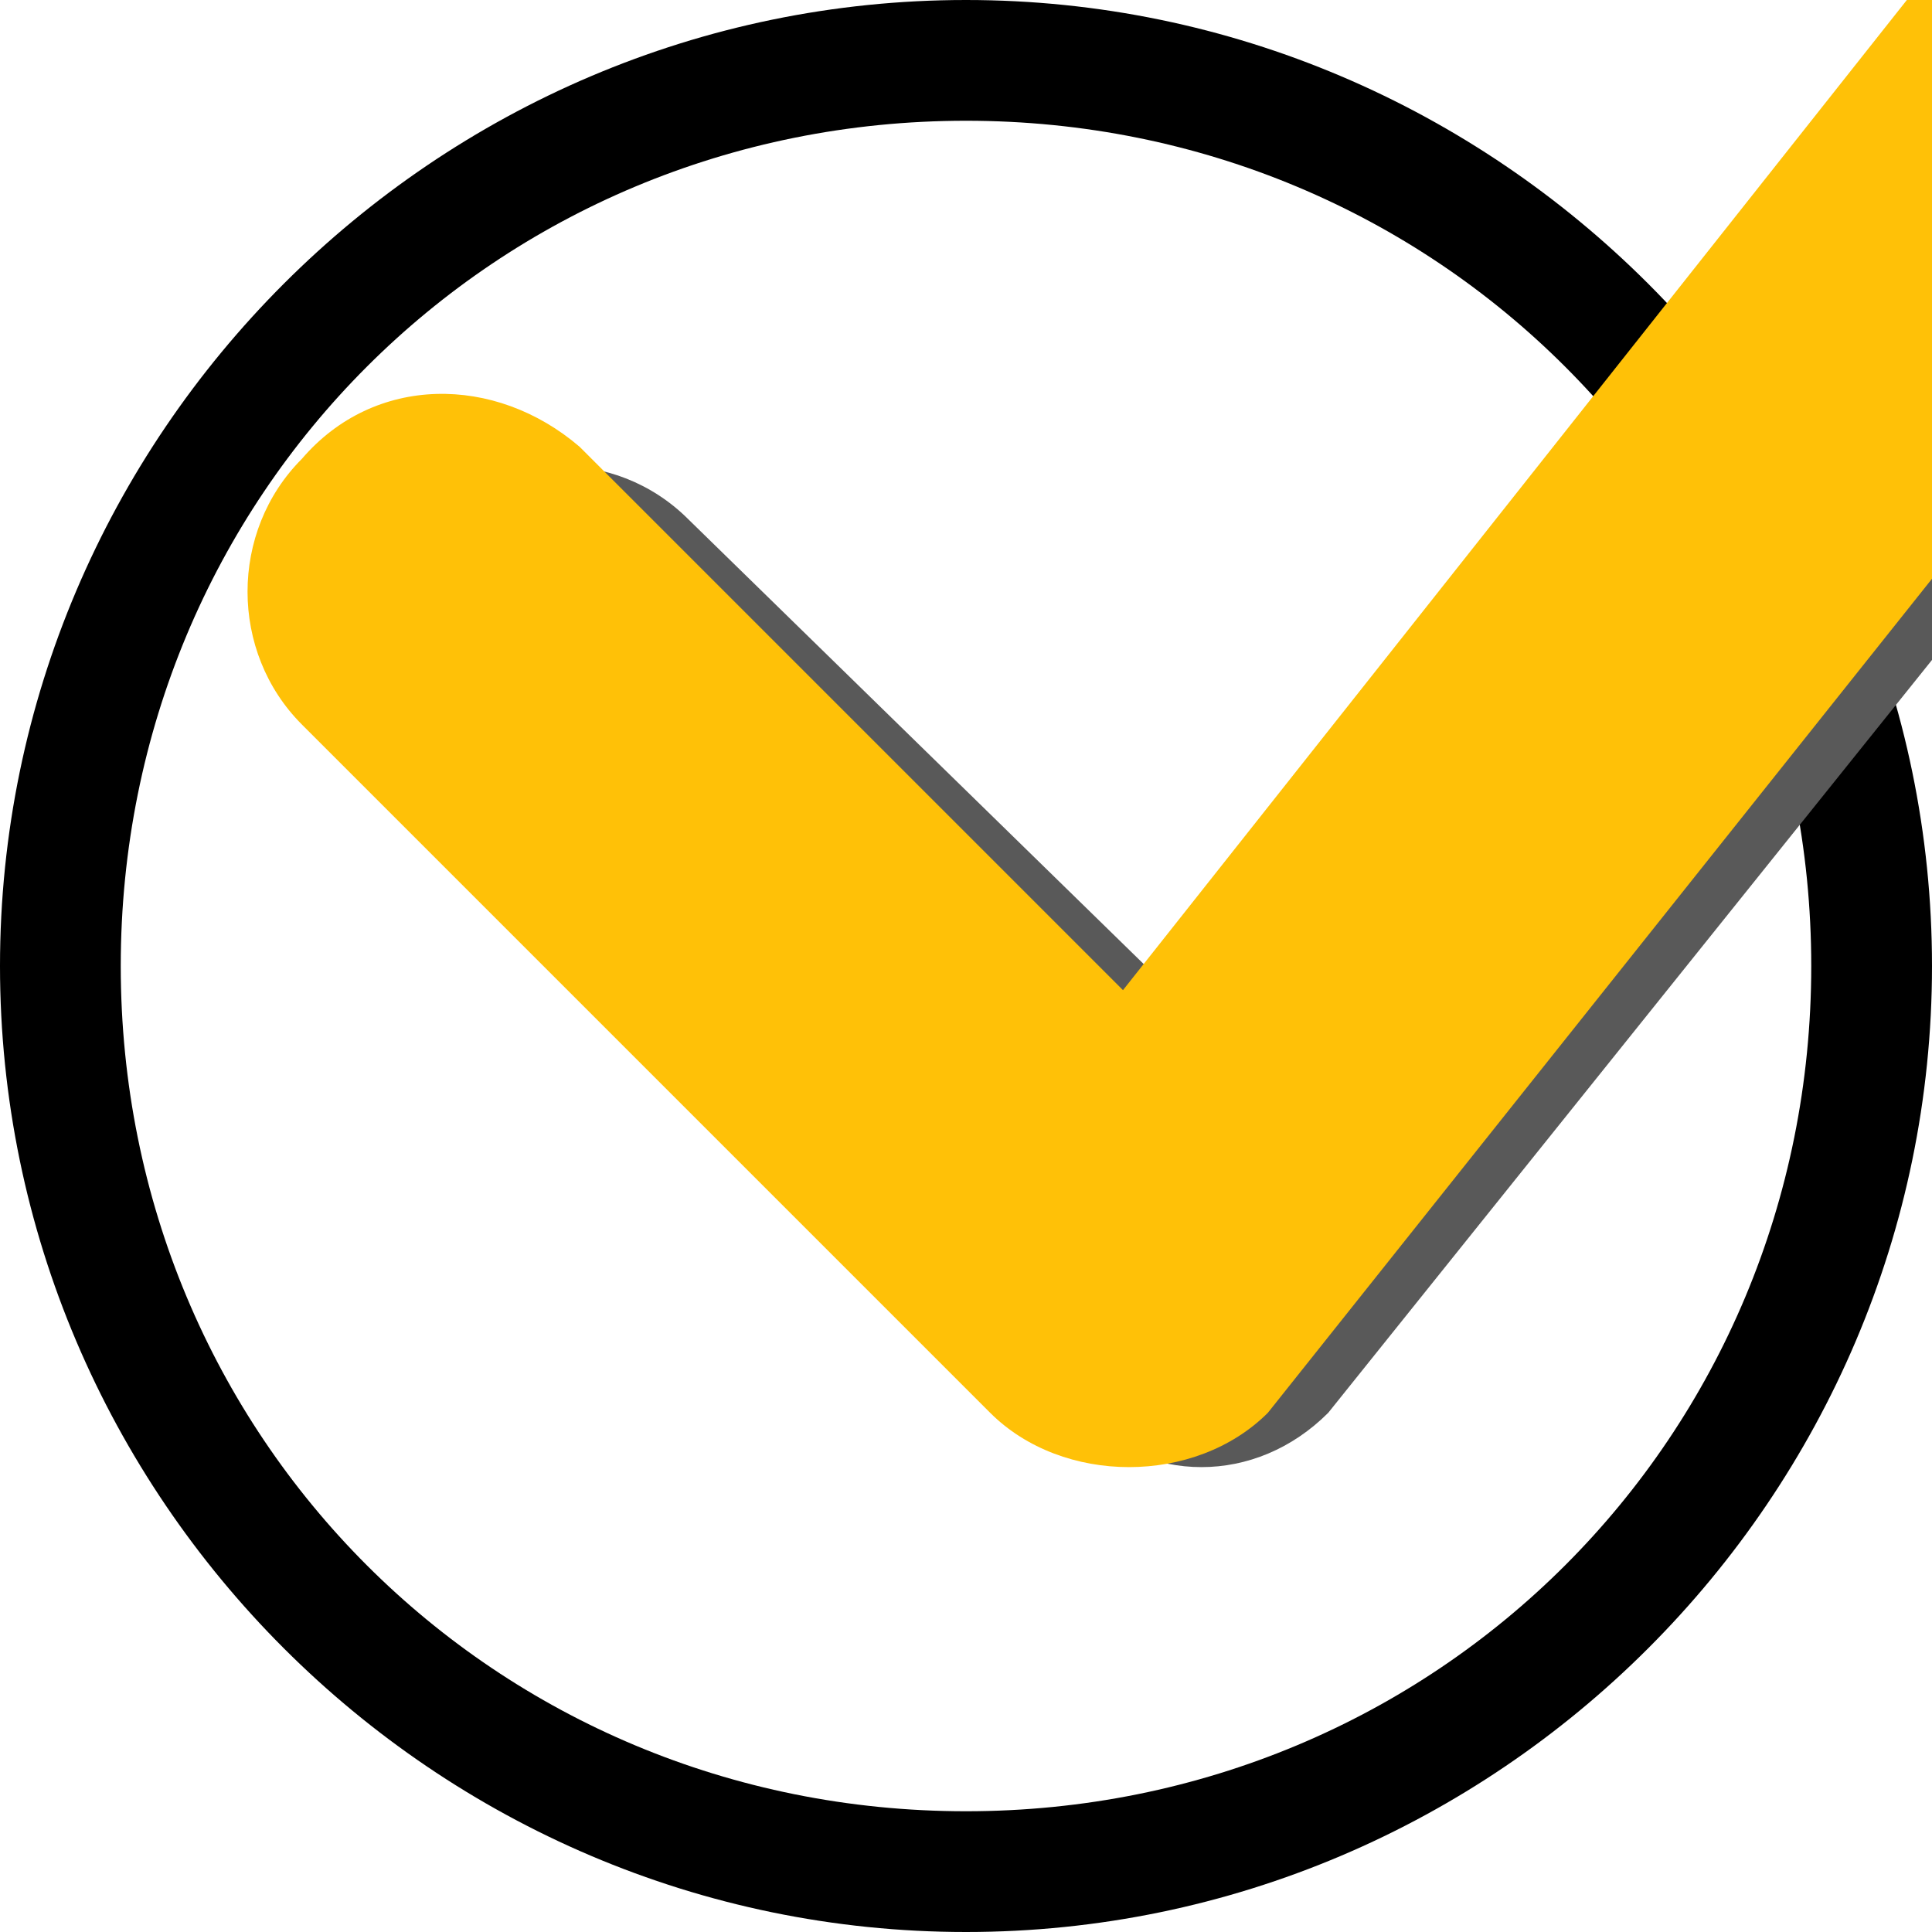 <?xml version="1.0" encoding="utf-8"?>
<!-- Generator: Adobe Illustrator 26.0.1, SVG Export Plug-In . SVG Version: 6.00 Build 0)  -->
<svg version="1.1" id="Layer_1" xmlns="http://www.w3.org/2000/svg" xmlns:xlink="http://www.w3.org/1999/xlink" x="0px" y="0px"
	 viewBox="0 0 16 16" style="enable-background:new 0 0 16 16;" xml:space="preserve">
<style type="text/css">
	.st0{fill:#595959;}
	.st1{fill:#FFC107;}
</style>
<path d="M8,15c-3.9,0-7-3.1-7-7s3.1-7,7-7s7,3.1,7,7S11.9,15,8,15z M8,16c4.4,0,8-3.6,8-8s-3.6-8-8-8S0,3.6,0,8S3.6,16,8,16z"/>
<path class="st0" d="M17-0.5C17-0.4,16.9-0.4,17-0.5l-7,9L5.7,4.3C5.1,3.7,4.1,3.7,3.6,4.4C3,4.9,3,5.8,3.6,6.4l5.3,5.3
	c0.6,0.6,1.5,0.6,2.1,0c0,0,0,0,0,0l8.1-10.1c0.6-0.6,0.6-1.6-0.1-2.1C18.5-1,17.6-1,17-0.5z"/>
<path class="st1" d="M16.9-1.4C16.8-1.4,16.8-1.3,16.9-1.4L9.3,8.2L4.8,3.7C4.1,3.1,3.1,3.1,2.5,3.8C1.9,4.4,1.9,5.4,2.5,6l5.7,5.7
	c0.6,0.6,1.7,0.6,2.3,0c0,0,0,0,0,0l8.6-10.8c0.6-0.6,0.6-1.7-0.1-2.3C18.5-2,17.5-2,16.9-1.4z"/>
</svg>
